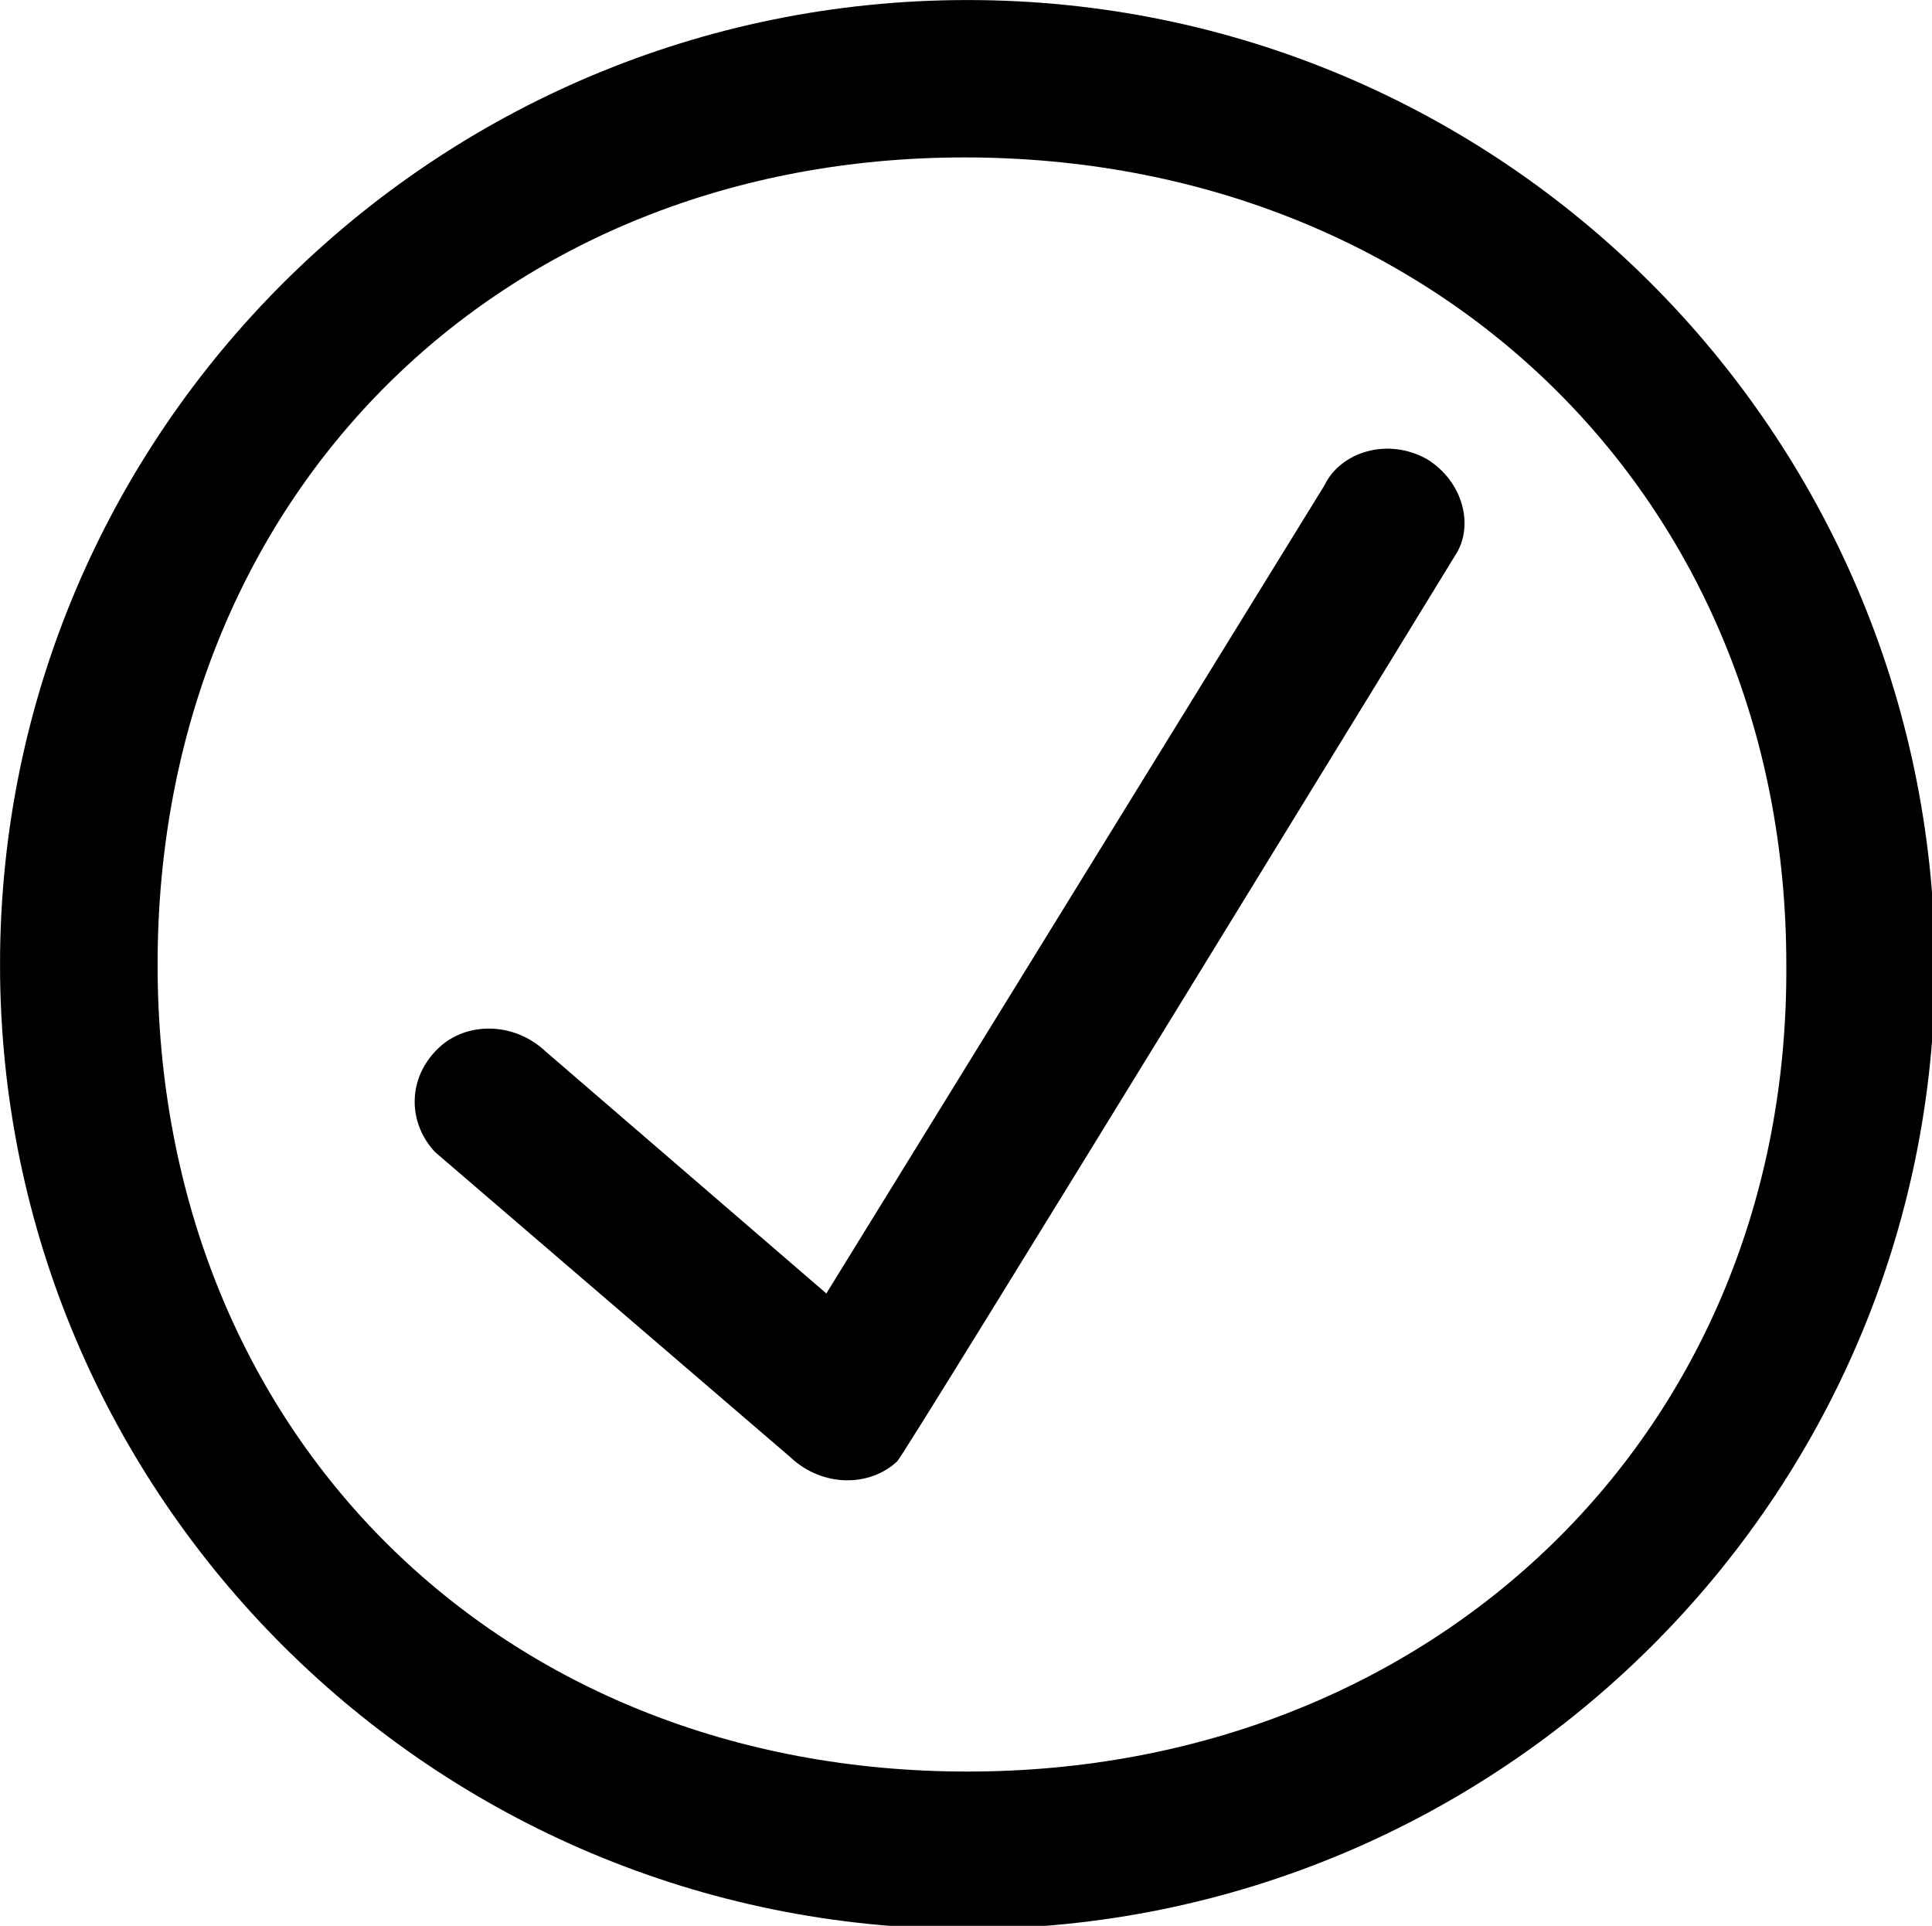 <?xml version="1.0" encoding="UTF-8" standalone="no"?>
<!-- Created with Inkscape (http://www.inkscape.org/) -->

<svg
   width="259.292mm"
   height="258.445mm"
   viewBox="0 0 259.292 258.445"
   version="1.1"
   id="svg5"
   xml:space="preserve"
   xmlns:inkscape="http://www.inkscape.org/namespaces/inkscape"
   xmlns:sodipodi="http://sodipodi.sourceforge.net/DTD/sodipodi-0.dtd"
   xmlns="http://www.w3.org/2000/svg"
   xmlns:svg="http://www.w3.org/2000/svg"><sodipodi:namedview
     id="namedview7"
     pagecolor="#505050"
     bordercolor="#eeeeee"
     borderopacity="1"
     inkscape:showpageshadow="0"
     inkscape:pageopacity="0"
     inkscape:pagecheckerboard="0"
     inkscape:deskcolor="#505050"
     inkscape:document-units="mm"
     showgrid="false" /><defs
     id="defs2" /><g
     inkscape:label="Layer 1"
     inkscape:groupmode="layer"
     id="layer1"
     transform="translate(351.187,-148.5)"><g
       id="g175"
       transform="matrix(0.265,0,0,0.265,-353.833,145.431)">
<path
   d="m 732.851,244.189 c -20.017,-11.361 -44.012,-3.747 -52.096,13.174 L 428.487,666.592 286.313,544.041 c -16.039,-15.107 -40.034,-15.107 -54.021,-1.934 -16.039,15.107 -16.039,37.708 -2.053,52.815 l 180.155,154.7 c 16.039,15.107 40.035,15.107 54.021,1.934 3.978,-3.747 282.294,-458.298 282.294,-458.298 10.265,-15.107 4.234,-37.829 -13.858,-49.069 z"
   style="fill:#000000;fill-opacity:1;stroke-width:1.245"
   id="path171" />
<path
   d="M 500,11.6 C 230,11.6 10,230 10,500 10,770 230,988.4 500,988.4 770,988.4 990,769.9 990,500 988.4,230 770,11.6 500,11.6 Z m 0,897.101 C 262.8,908.701 89.798,737.2 89.798,500 89.798,262.8 262.8,91.299 498.5,91.299 735.6,91.299 914.661,262.8 914.661,500 916.261,737.2 735.6,908.701 500,908.701 Z"
   style="fill:#000000;fill-opacity:1"
   id="path173"
   sodipodi:nodetypes="ssscsssscs" />
</g></g></svg>
